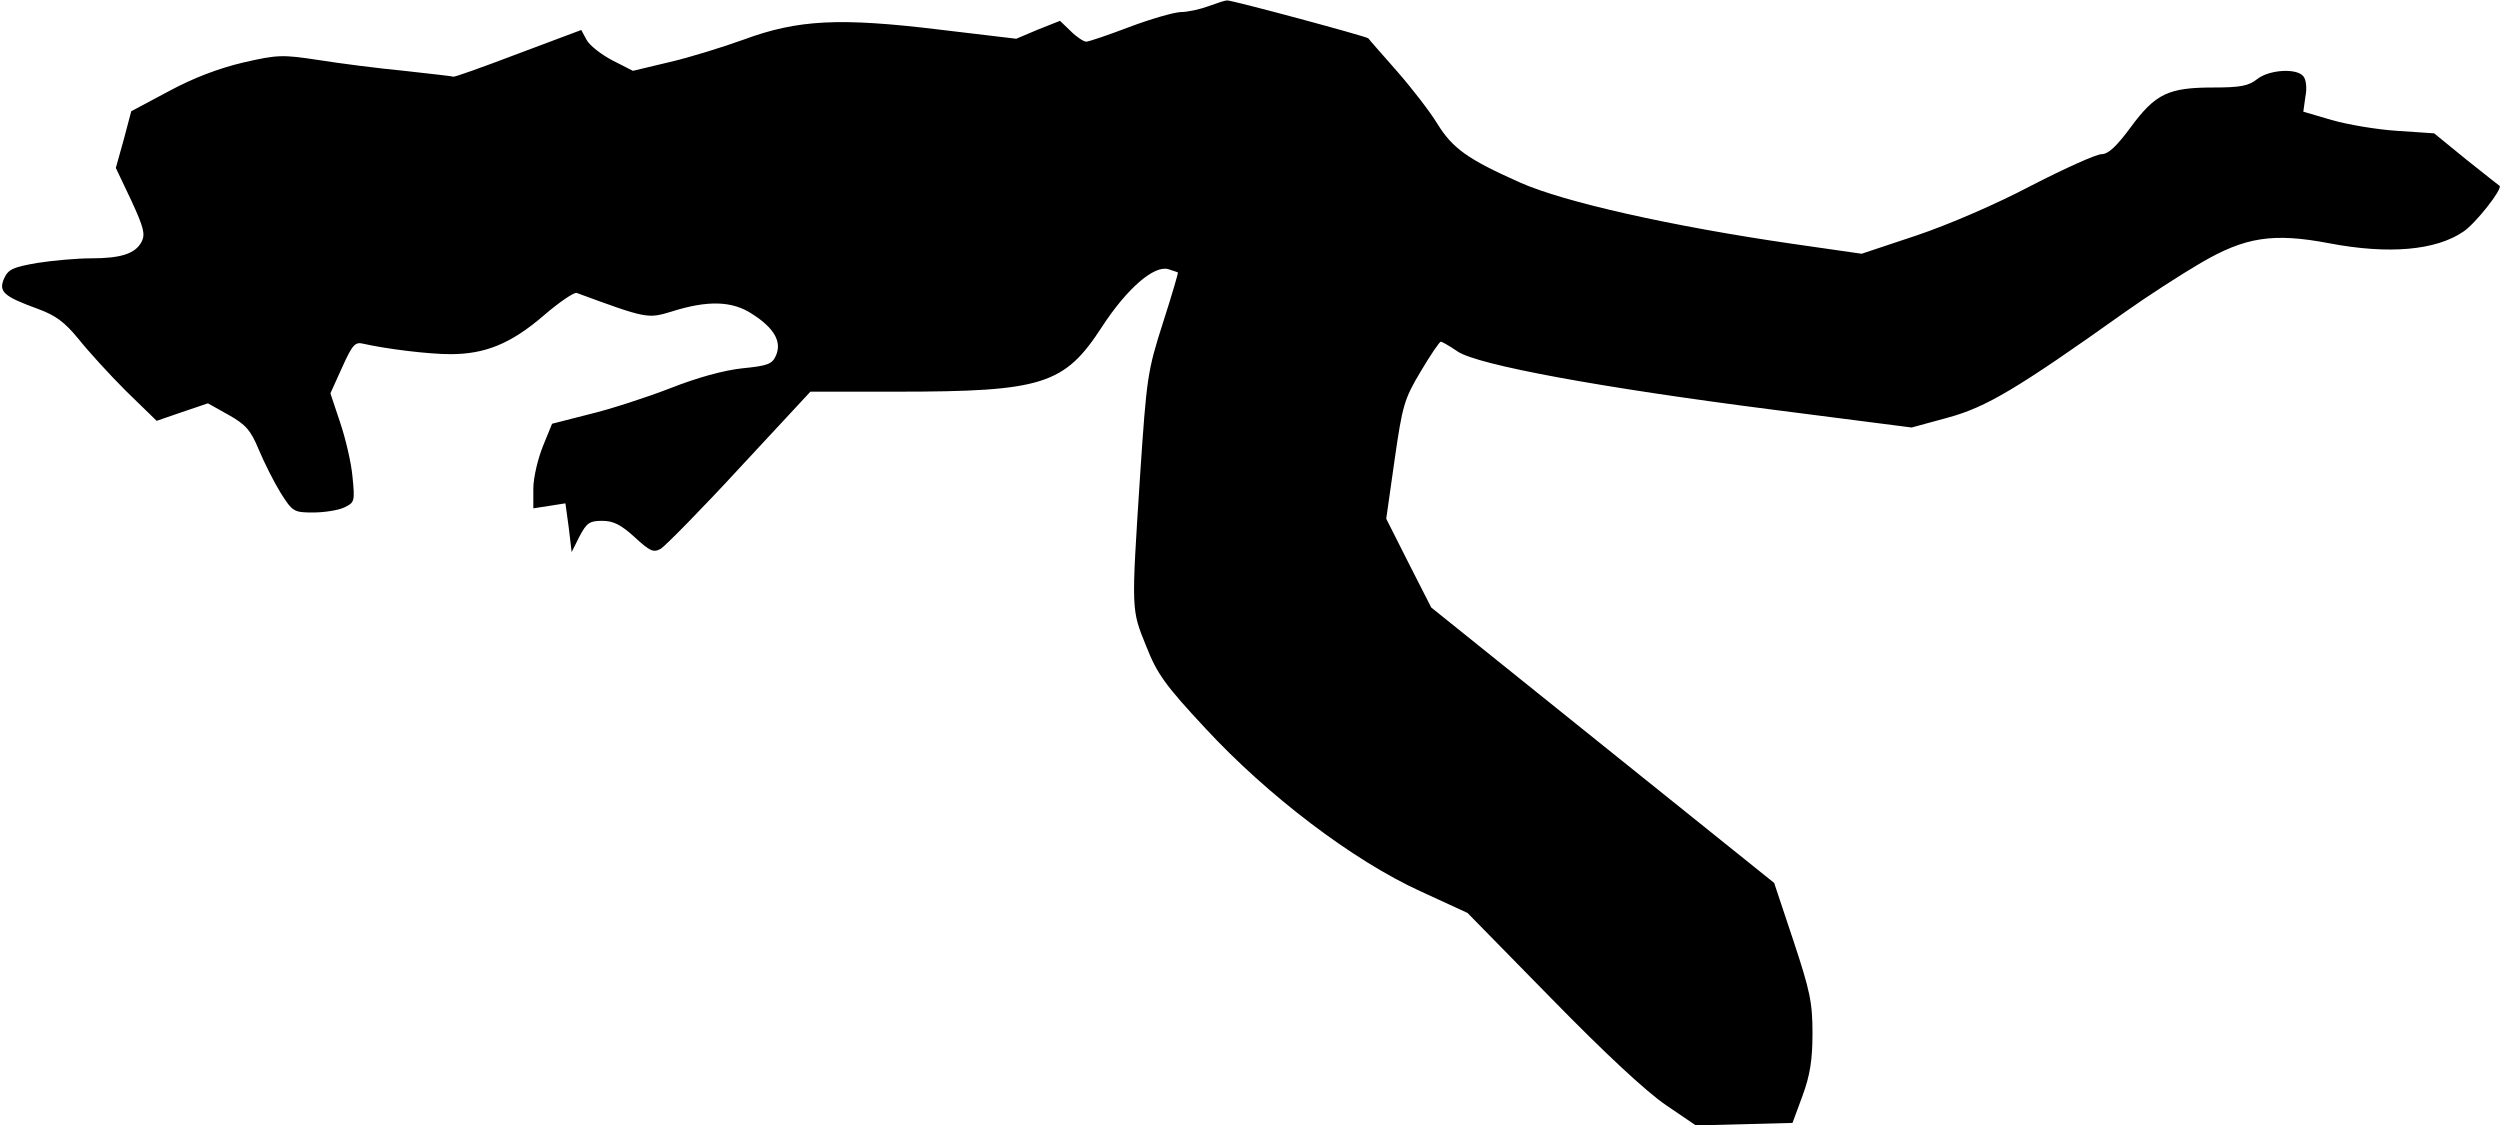 <?xml version="1.0" standalone="no"?>
<!DOCTYPE svg PUBLIC "-//W3C//DTD SVG 20010904//EN"
 "http://www.w3.org/TR/2001/REC-SVG-20010904/DTD/svg10.dtd">
<svg version="1.0" xmlns="http://www.w3.org/2000/svg"
 width="600pt" height="270pt" viewBox="0 0 600 270"
 preserveAspectRatio="xMidYMid meet">
<g transform="translate(0,270) scale(0.1,-0.1)"
fill="#000000" stroke="none">
<path fill="#000000" stroke="none" d="M2900 2685 c-19 -7 -49 -14 -67 -14
-17 -1 -73 -17 -123 -36 -50 -19 -97 -35 -103 -35 -6 0 -23 11 -37 25 l-26 25
-53 -21 -52 -22 -185 22 c-239 29 -339 24 -469 -24 -50 -18 -130 -43 -178 -54
l-88 -21 -49 25 c-27 14 -55 36 -62 49 l-13 24 -152 -57 c-84 -32 -154 -57
-155 -55 -2 1 -55 7 -118 14 -63 6 -156 18 -206 26 -86 13 -97 13 -180 -6 -59
-14 -120 -37 -179 -69 l-90 -48 -18 -68 -19 -68 37 -78 c30 -65 34 -81 25 -99
-15 -29 -50 -40 -121 -40 -33 0 -91 -5 -129 -11 -58 -10 -70 -15 -80 -37 -14
-32 -2 -43 80 -73 44 -16 65 -32 98 -72 23 -29 74 -85 114 -125 l74 -72 61 21
62 21 50 -28 c41 -23 53 -37 72 -83 13 -31 36 -77 52 -103 29 -46 32 -48 78
-48 26 0 60 5 75 12 25 12 26 14 20 74 -3 34 -17 93 -30 131 l-23 69 28 62
c25 55 31 62 51 57 58 -13 158 -25 209 -25 83 0 145 25 223 92 38 33 74 57 80
55 168 -62 171 -62 227 -45 88 28 147 26 195 -6 53 -34 71 -67 56 -100 -9 -20
-20 -24 -81 -30 -45 -5 -107 -22 -173 -48 -57 -22 -143 -50 -193 -62 l-90 -23
-22 -54 c-12 -30 -23 -75 -23 -102 l0 -47 39 6 38 6 8 -58 7 -59 19 38 c17 32
24 37 54 37 27 0 45 -9 78 -39 37 -34 45 -38 63 -28 11 7 97 94 190 195 l169
182 208 0 c350 0 402 17 492 156 60 92 125 148 159 138 12 -4 22 -7 23 -8 1
-1 -15 -56 -36 -121 -37 -116 -39 -129 -55 -370 -21 -324 -21 -317 15 -406 26
-66 45 -93 142 -197 150 -162 354 -317 516 -391 l113 -52 202 -206 c128 -131
227 -223 274 -255 l72 -49 116 3 116 3 24 65 c18 49 24 86 24 150 0 75 -6 102
-46 223 l-46 138 -411 330 -412 331 -54 106 -54 107 20 141 c19 132 23 146 63
213 23 39 45 71 48 71 3 0 22 -11 41 -24 49 -32 339 -86 762 -140 l327 -42 88
24 c91 25 164 68 424 253 52 37 134 90 182 118 106 62 173 73 309 47 142 -27
255 -17 321 28 29 19 95 103 87 110 -2 1 -38 30 -81 64 l-76 62 -89 6 c-48 3
-119 15 -157 26 l-68 20 5 36 c4 20 2 41 -5 49 -16 20 -82 16 -111 -7 -20 -16
-40 -20 -105 -20 -108 0 -139 -15 -198 -95 -34 -46 -54 -65 -70 -65 -13 0 -88
-34 -168 -75 -85 -45 -199 -94 -276 -120 l-132 -44 -167 24 c-289 42 -548 100
-653 147 -126 56 -162 82 -199 142 -17 28 -61 85 -97 126 -36 41 -67 76 -68
78 -2 4 -328 92 -339 91 -5 0 -26 -7 -45 -14z"/>
</g>
</svg>

